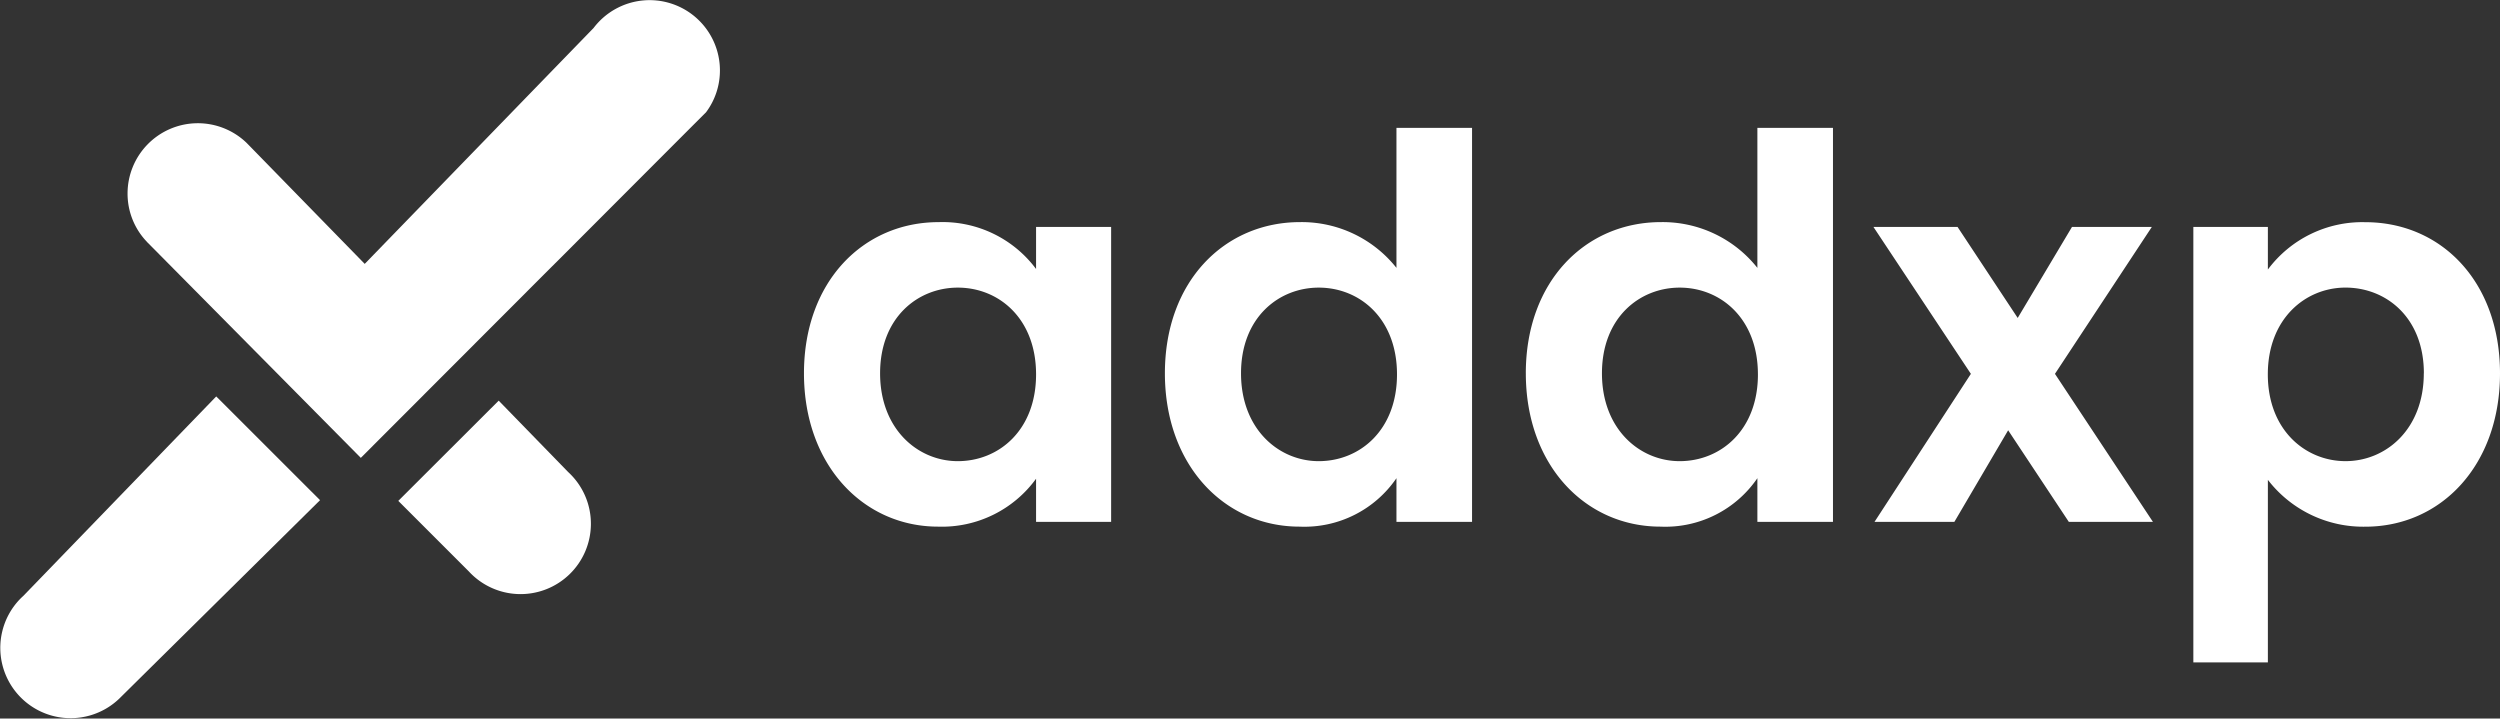 <svg xmlns="http://www.w3.org/2000/svg" width="179.578" height="51.611"><rect width="100%" height="100%" fill="#333333" stroke="none"/><g fill="#fff" data-name="Group 18428"><g data-name="Group 18414"><path d="M42.445 37.624a5.052 5.052 0 0 1-8.766 3.424l-5.069-5.069 7.212-7.2 4.968 5.106.028.028a5.034 5.034 0 0 1 1.627 3.711Z" data-name="Path 224025"/><path d="M22.989 35.928 8.698 50.053l-.014.014a5.05 5.05 0 0 1-7.268-7.013q.123-.127.254-.245l13.862-14.333Z" data-name="Path 224026"/><path d="M51.713 5.051a5.007 5.007 0 0 1-1 3.018L49.67 9.11l-9.171 9.185-1.41 1.406-13.171 13.188-15.1-15.248-.254-.254h.005a5 5 0 0 1-1.406-3.484 5.049 5.049 0 0 1 8.535-3.655l.253.258.014.014 8.236 8.438v-.005L39.51 5.233l3.106-3.2h.005a5.051 5.051 0 0 1 9.093 3.027Z" data-name="Path 224475"/></g><path d="M57.75 26.816c0 6.615 4.283 11.013 9.636 11.013a8.355 8.355 0 0 0 7.036-3.441v3.1h5.392V16.3h-5.392v3.021a8.377 8.377 0 0 0-7-3.365c-5.389 0-9.672 4.245-9.672 10.86Zm16.672.076c0 4.015-2.677 6.233-5.621 6.233-2.868 0-5.583-2.294-5.583-6.309s2.715-6.156 5.583-6.156c2.944 0 5.621 2.217 5.621 6.232Zm9.254-.076c0 6.615 4.283 11.013 9.674 11.013a8.006 8.006 0 0 0 6.959-3.48v3.136h5.43v-28.3h-5.43v10.057a8.693 8.693 0 0 0-6.921-3.288c-5.43.002-9.712 4.247-9.712 10.862Zm16.672.076c0 4.015-2.677 6.233-5.621 6.233-2.868 0-5.583-2.294-5.583-6.309s2.715-6.156 5.583-6.156c2.944 0 5.621 2.217 5.621 6.232Zm9.254-.076c0 6.615 4.283 11.013 9.674 11.013a8.006 8.006 0 0 0 6.959-3.48v3.136h5.43v-28.3h-5.43v10.057a8.693 8.693 0 0 0-6.921-3.288c-5.43.002-9.713 4.247-9.713 10.862Zm16.672.076c0 4.015-2.677 6.233-5.621 6.233-2.868 0-5.583-2.294-5.583-6.309s2.715-6.156 5.583-6.156c2.941 0 5.62 2.217 5.62 6.232Zm22.33 10.592h6.042l-7.036-10.63 6.959-10.554h-5.735l-3.9 6.539-4.321-6.539h-6.042l7 10.554-6.921 10.63h5.736l3.862-6.577Zm14.3-18.125V16.3h-5.353v31.279h5.353V34.468a8.648 8.648 0 0 0 7 3.365c5.43 0 9.674-4.4 9.674-11.013s-4.244-10.86-9.674-10.86a8.463 8.463 0 0 0-6.999 3.399Zm11.2 7.456c0 4.015-2.715 6.309-5.621 6.309-2.868 0-5.583-2.218-5.583-6.233s2.715-6.233 5.583-6.233c2.911.002 5.626 2.143 5.626 6.158Z" data-name="Path 224472"/></g></svg>